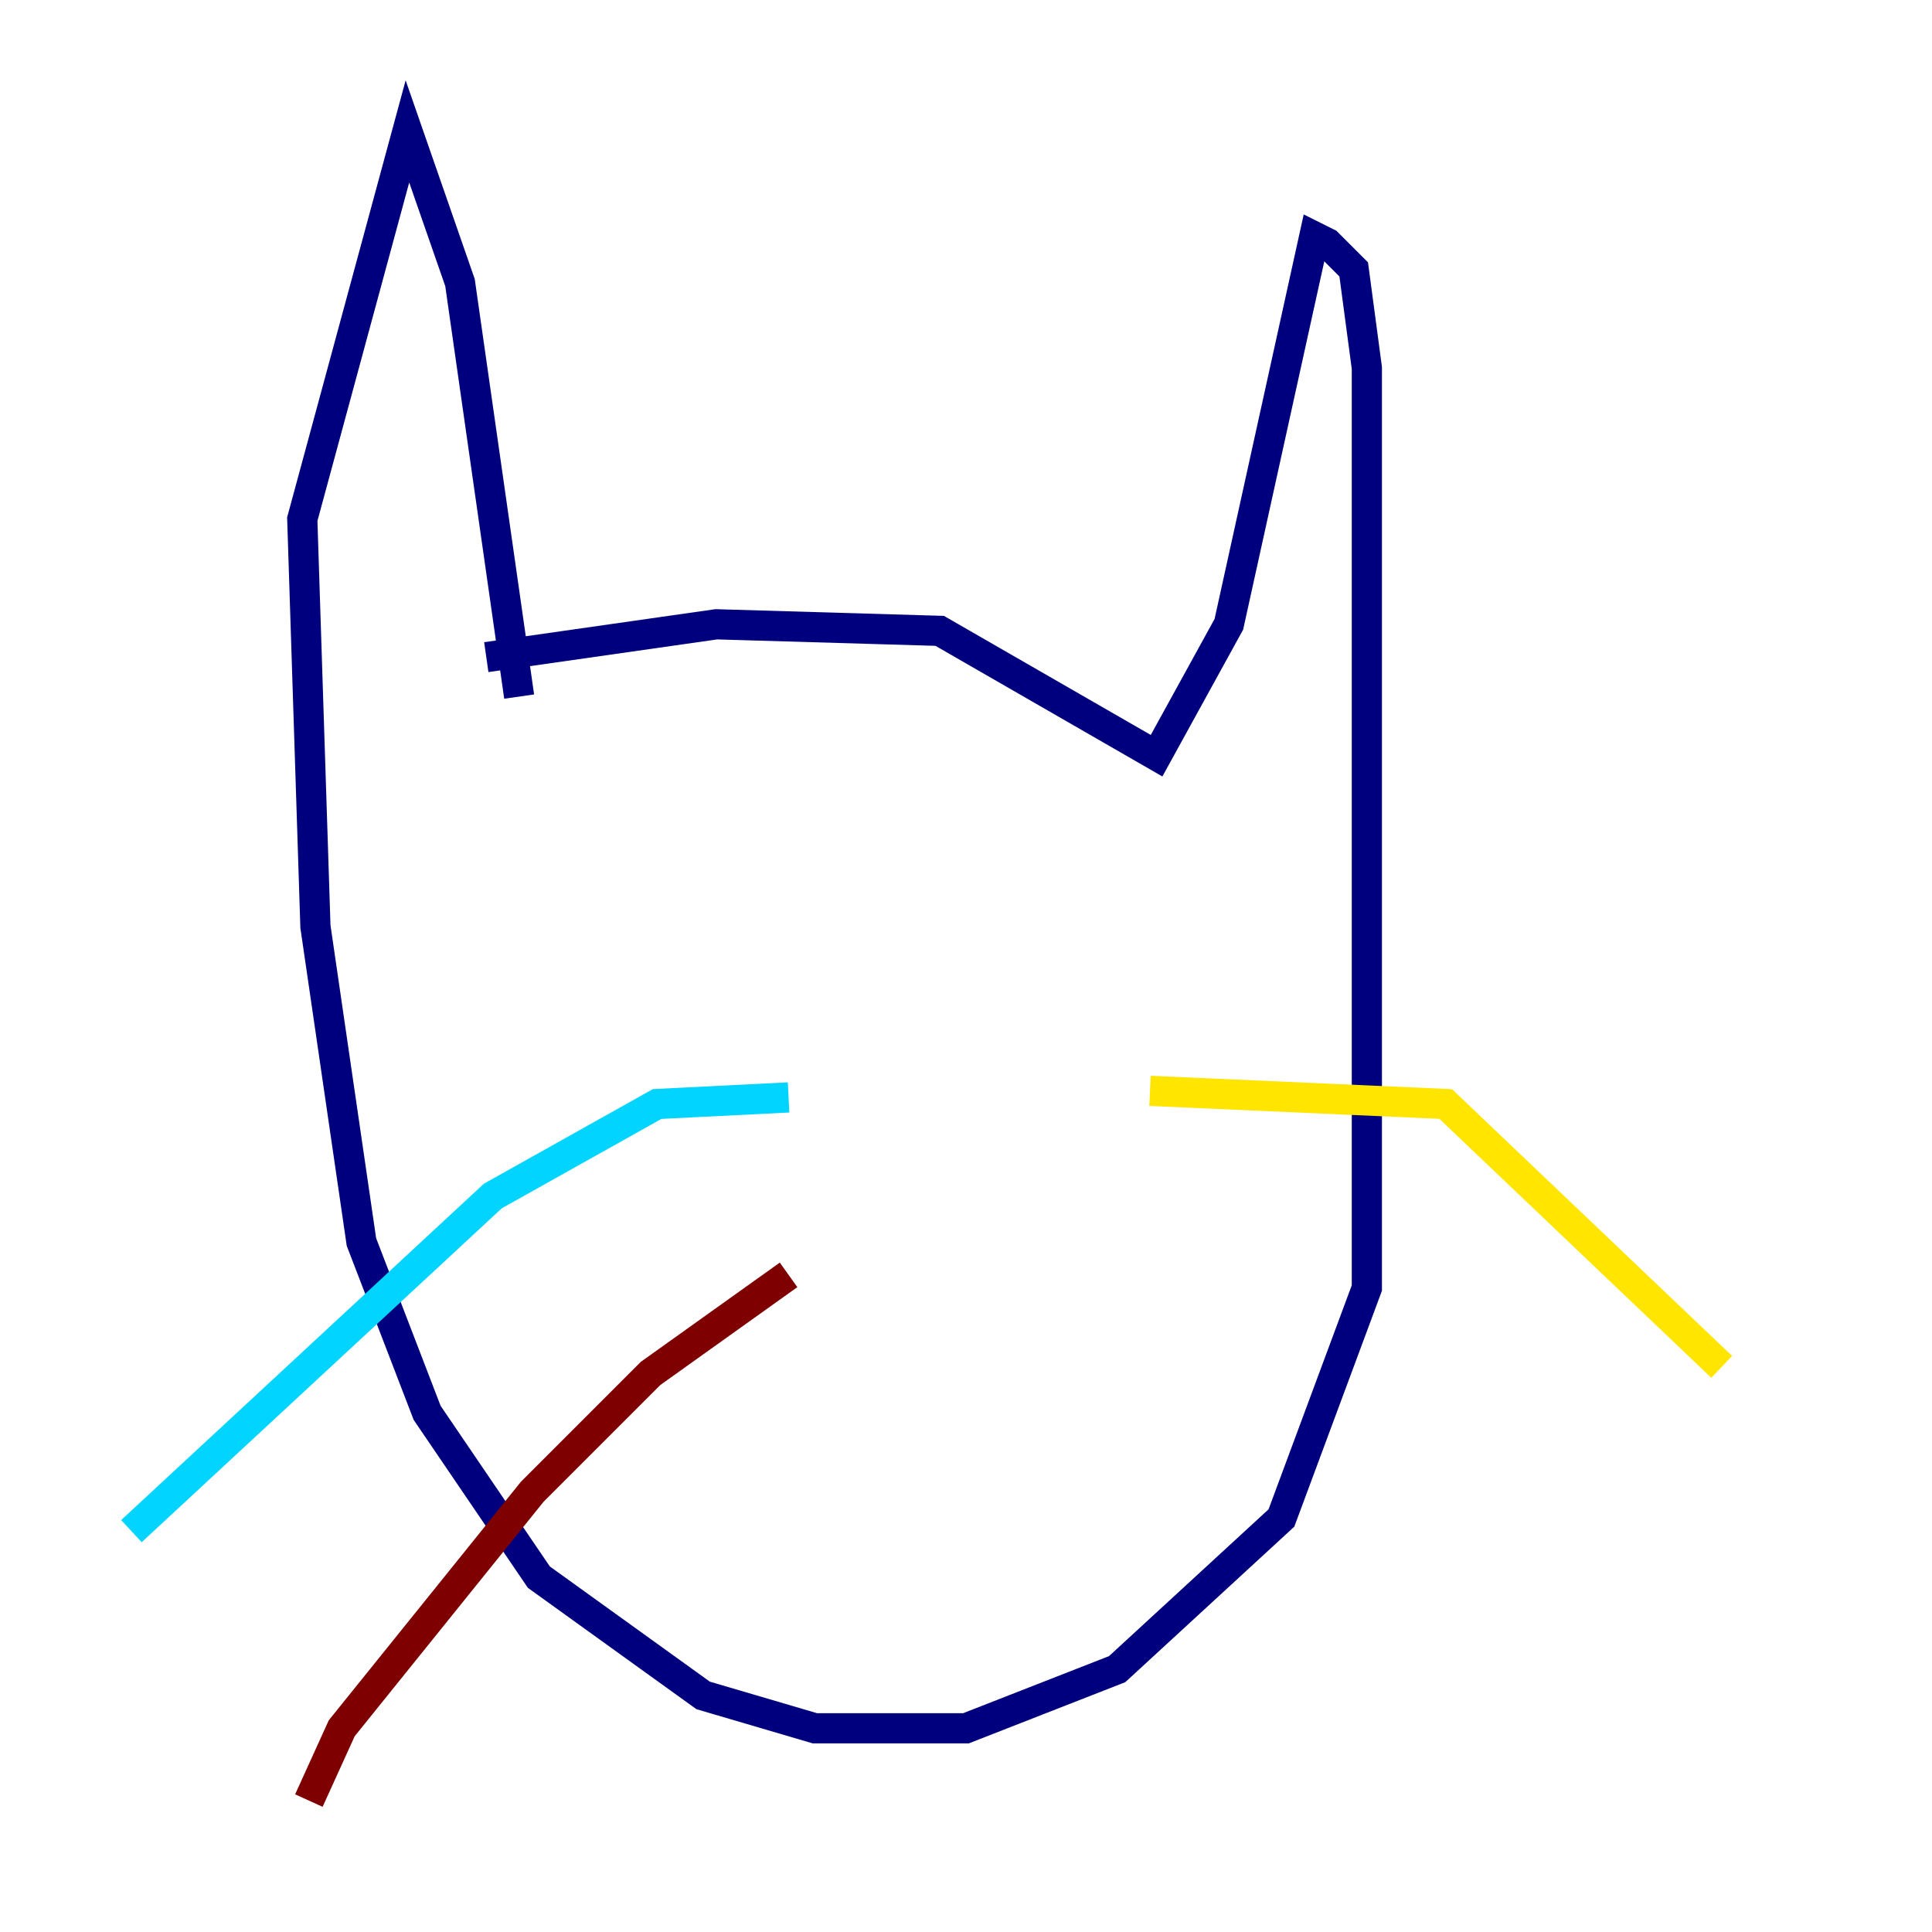 <?xml version="1.0" encoding="utf-8" ?>
<svg baseProfile="tiny" height="128" version="1.2" viewBox="0,0,128,128" width="128" xmlns="http://www.w3.org/2000/svg" xmlns:ev="http://www.w3.org/2001/xml-events" xmlns:xlink="http://www.w3.org/1999/xlink"><defs /><polyline fill="none" points="32.218,43.537 47.456,41.361 62.258,41.796 76.626,50.068 81.415,41.361 87.075,15.674 87.946,16.109 89.687,17.85 90.558,24.381 90.558,85.333 84.898,100.571 74.014,110.585 64.0,114.503 53.986,114.503 46.585,112.326 35.701,104.49 28.299,93.605 23.946,82.286 20.898,61.388 20.027,34.395 26.993,8.707 30.476,18.721 34.395,46.15" stroke="#00007f" stroke-width="2" /><polyline fill="none" points="52.245,72.707 43.537,73.143 32.653,79.238 8.707,101.442" stroke="#00d4ff" stroke-width="2" /><polyline fill="none" points="76.191,72.272 95.782,73.143 114.068,90.558" stroke="#ffe500" stroke-width="2" /><polyline fill="none" points="52.245,84.463 43.102,90.993 35.265,98.83 22.64,114.503 20.463,119.293" stroke="#7f0000" stroke-width="2" /></svg>